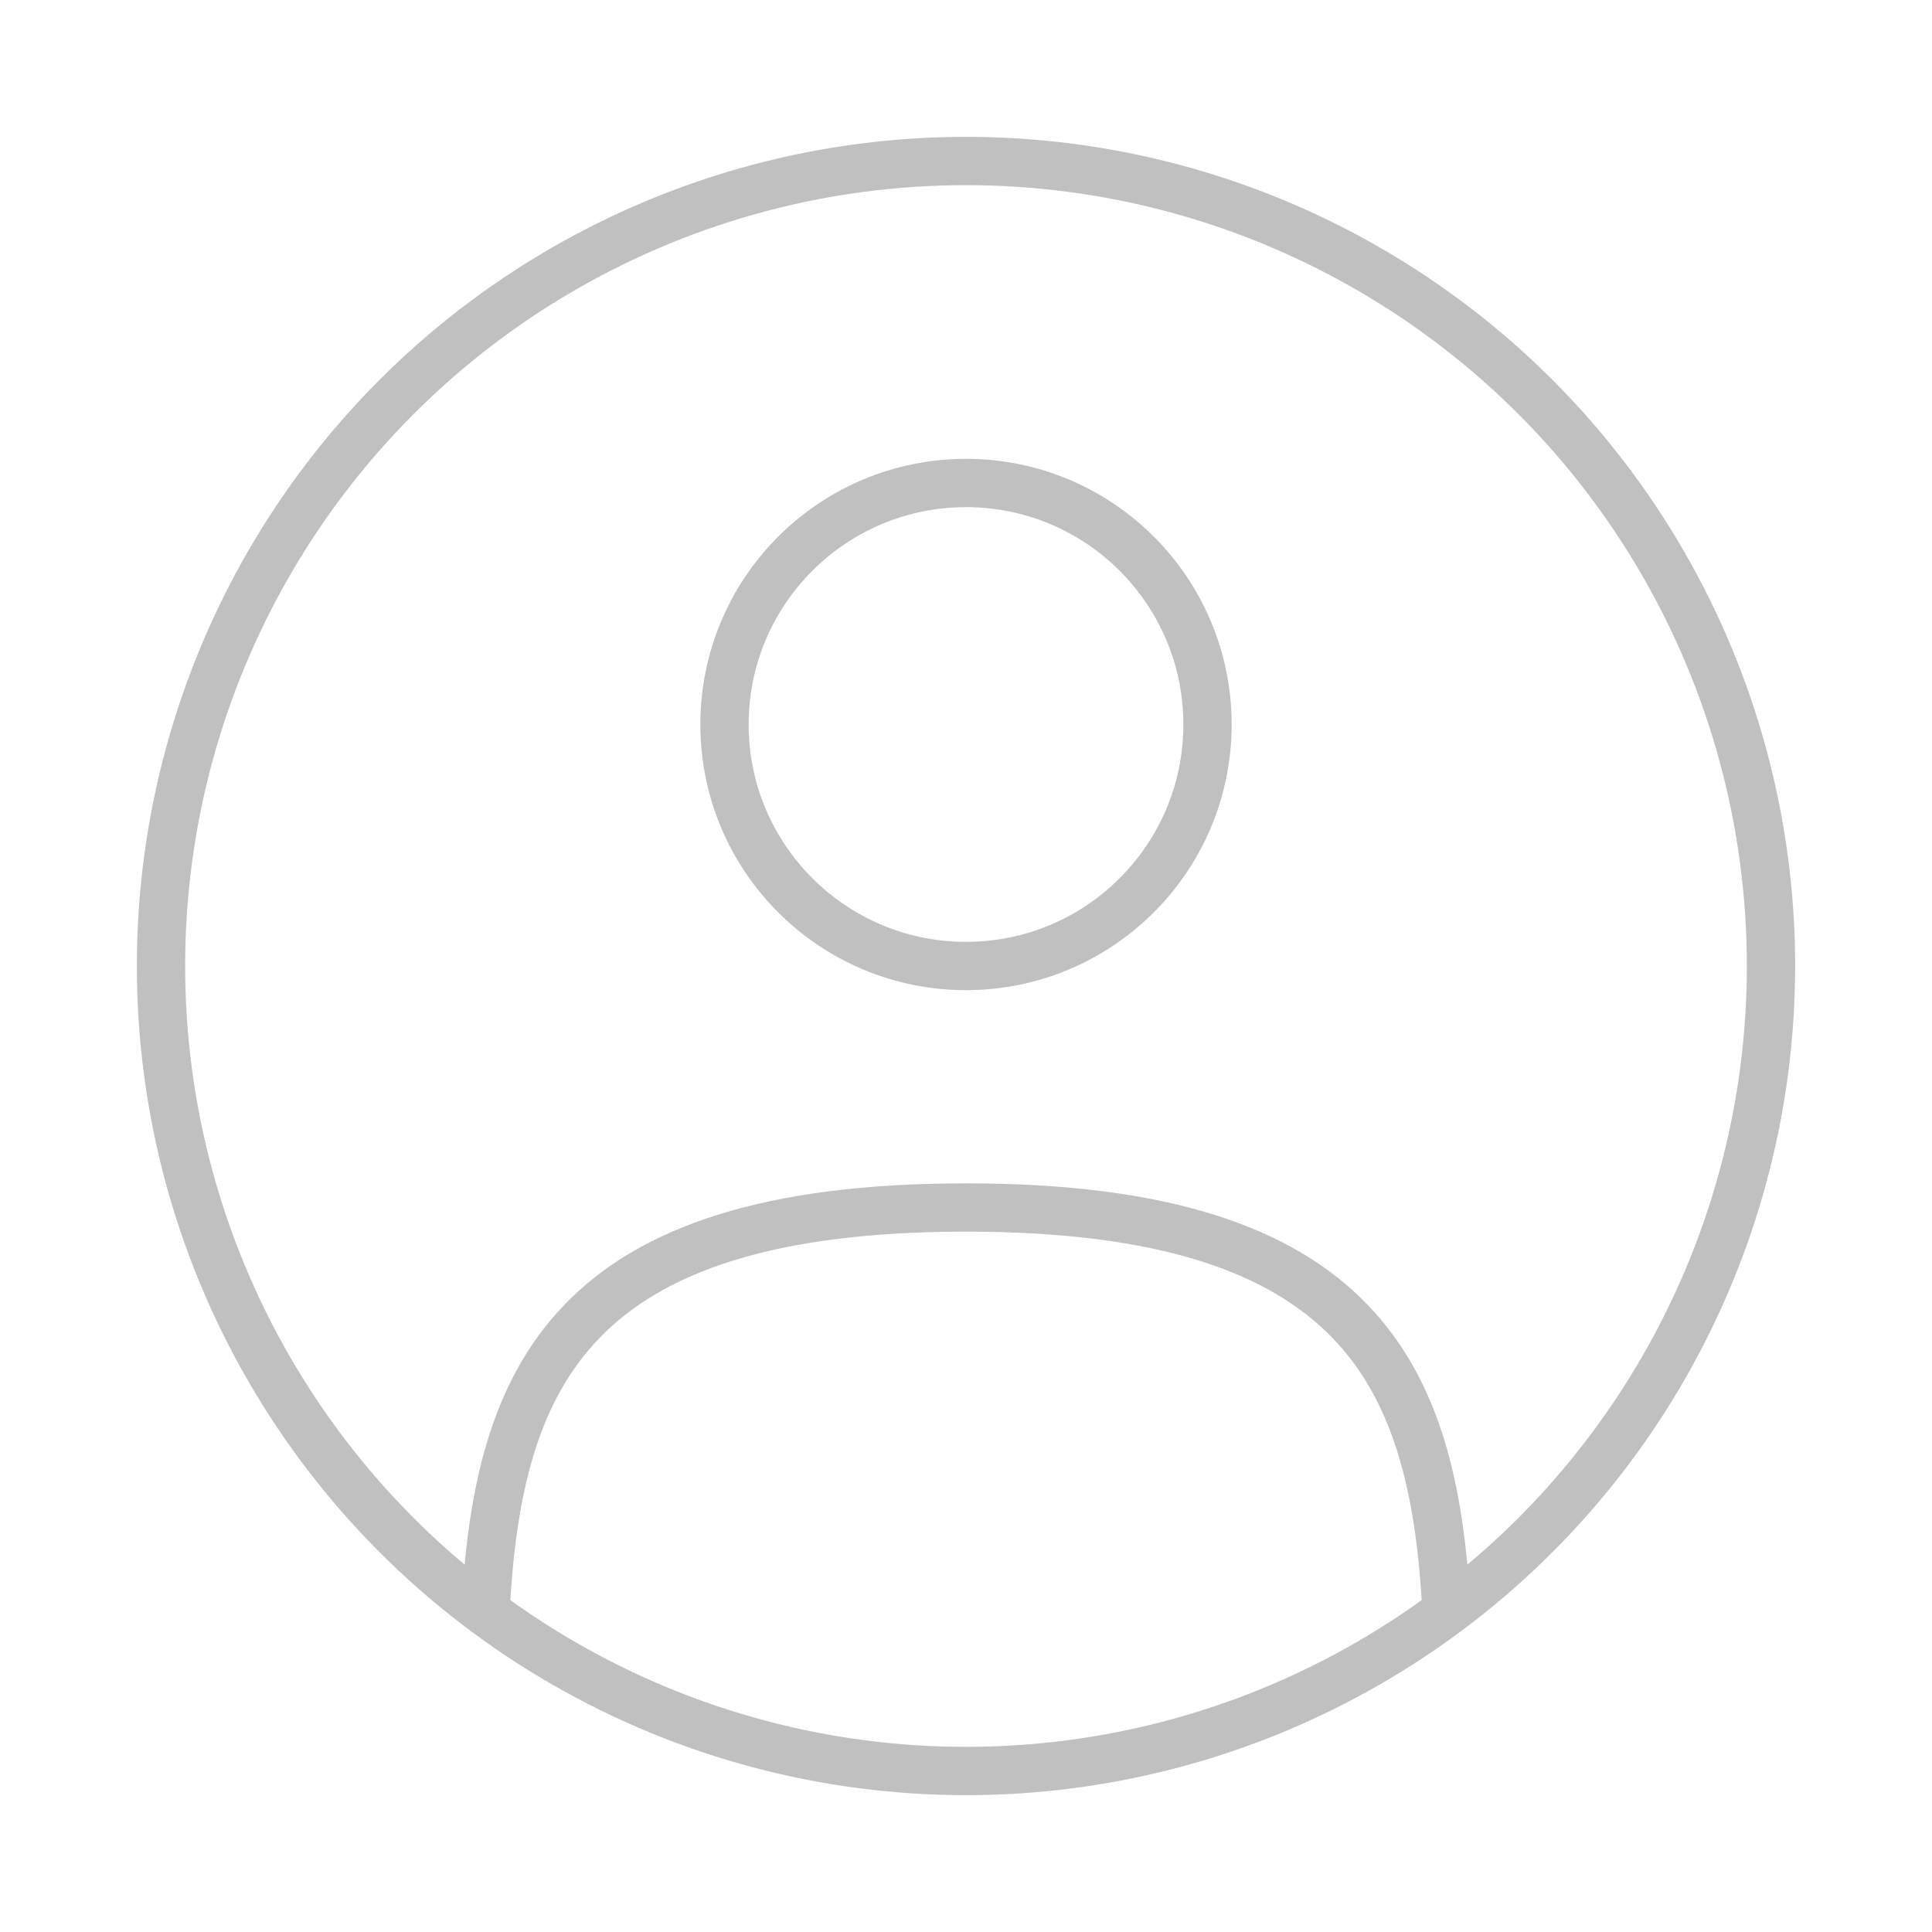 <svg width="64px" height="64px" viewBox="0 0 24.00 24.00" fill="none" xmlns="http://www.w3.org/2000/svg"><g id="SVGRepo_bgCarrier" stroke-width="0"></g><g id="SVGRepo_tracerCarrier" stroke-linecap="round" stroke-linejoin="round"></g><g id="SVGRepo_iconCarrier"> <circle cx="12" cy="9" r="3" stroke="#c0c0c0" stroke-width="0.6"></circle> <circle cx="12" cy="12" r="10" stroke="#c0c0c0" stroke-width="0.6"></circle> <path d="M17.969 20C17.81 17.108 16.925 15 12 15C7.075 15 6.19 17.108 6.031 20" stroke="#c0c0c0" stroke-width="0.6" stroke-linecap="round"></path> </g></svg>